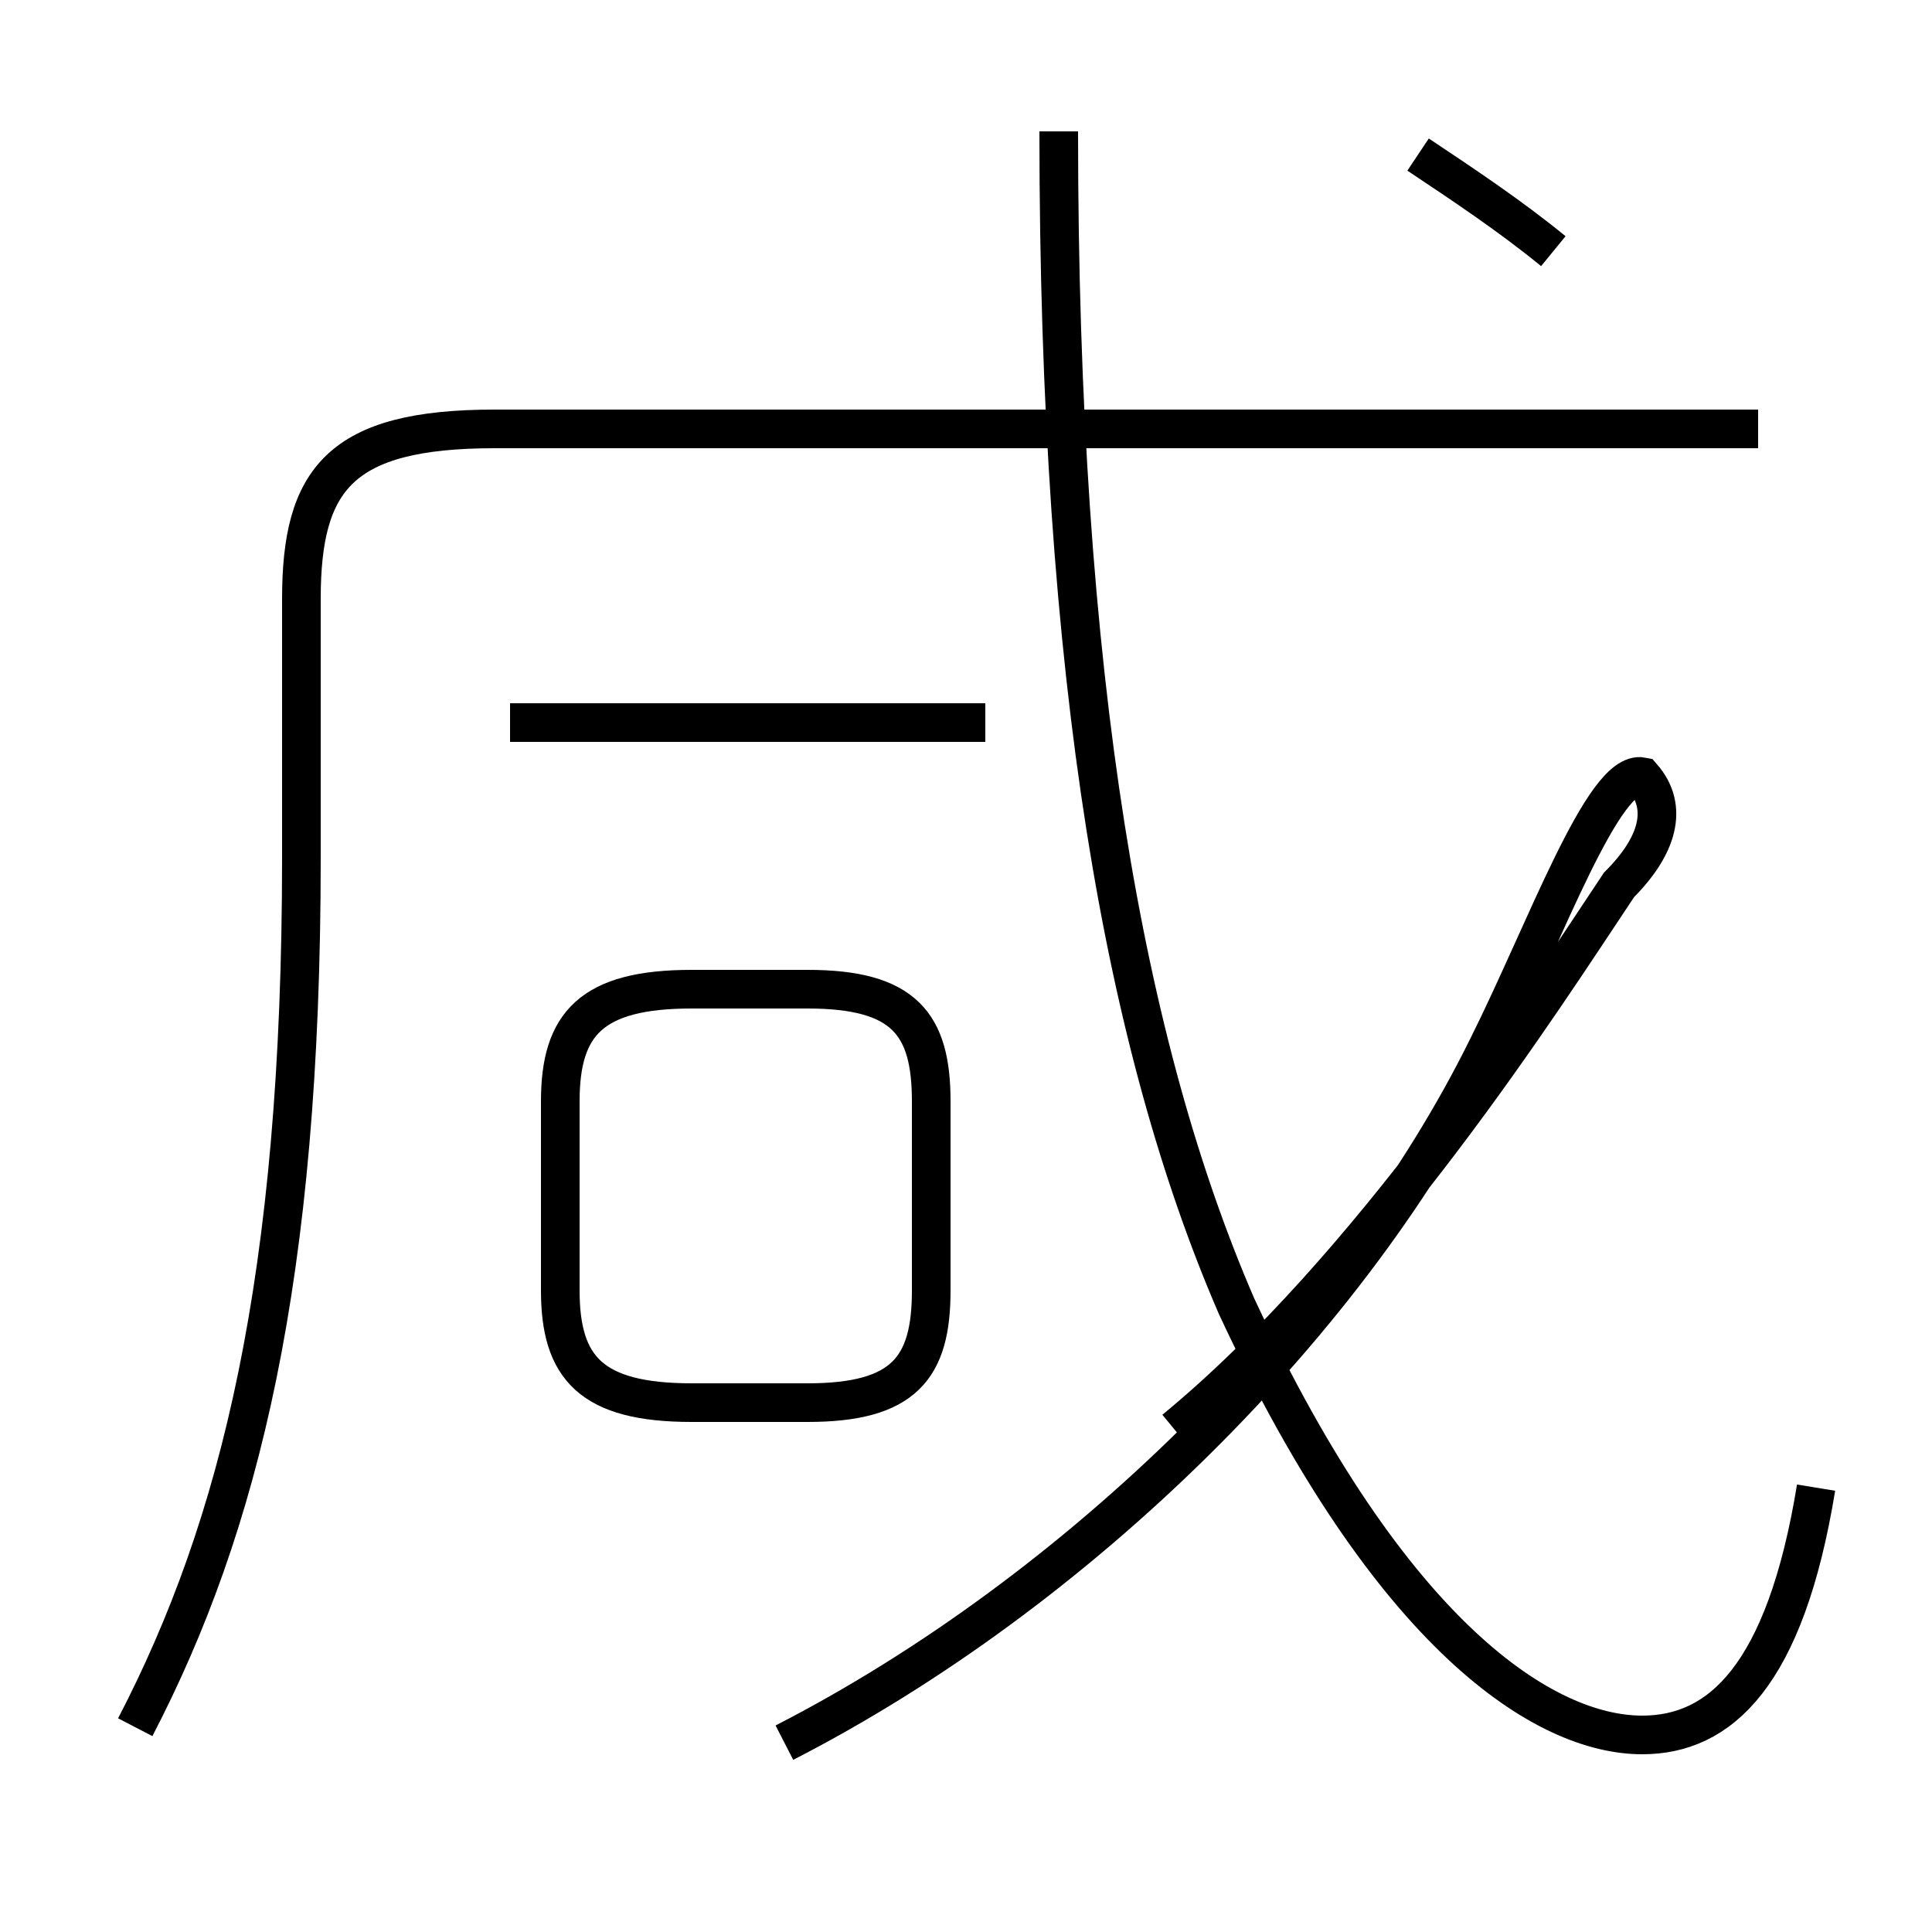 <?xml version='1.0' encoding='utf8'?>
<svg viewBox="0.0 -6.0 50.0 50.0" version="1.1" xmlns="http://www.w3.org/2000/svg">
<rect x="0.0" y="-6.0" width="50.0" height="50.0" fill="#808080" stroke="none"/>
<rect x="-1000" y="-1000" width="2000" height="2000" stroke="white" fill="white"/>
<g style="fill:white;stroke:#000000;  stroke-width:1">
<path d="M 3.5 0.7 C 6.2 -4.5 7.8 -10.9 7.8 -21.8 L 7.8 -28.5 C 7.8 -31.6 8.8 -32.9 12.8 -32.9 L 45.5 -32.9 M 17.9 -7.7 L 20.9 -7.7 C 23.4 -7.7 24.1 -8.6 24.1 -10.6 L 24.1 -15.5 C 24.1 -17.5 23.4 -18.4 20.9 -18.4 L 17.9 -18.4 C 15.3 -18.4 14.5 -17.5 14.5 -15.5 L 14.5 -10.6 C 14.5 -8.6 15.3 -7.7 17.9 -7.7 Z M 20.3 1.1 C 27.9 -2.8 35.0 -9.8 38.5 -16.9 C 40.0 -19.9 41.5 -24.1 42.5 -23.9 C 43.2 -23.1 42.9 -22.1 41.9 -21.1 C 39.9 -18.1 35.5 -11.2 30.4 -7.0 M 25.5 -25.3 L 13.2 -25.3 M 47.0 -5.5 C 46.2 -0.6 44.5 0.9 42.5 0.9 C 40.0 0.9 36.0 -1.6 32.0 -10.2 C 29.1 -16.9 27.4 -26.4 27.4 -40.6 M 40.2 -37.5 C 39.1 -38.4 37.9 -39.2 36.7 -40.0" transform="translate(0.0, 38.0)" />
</g>
</svg>